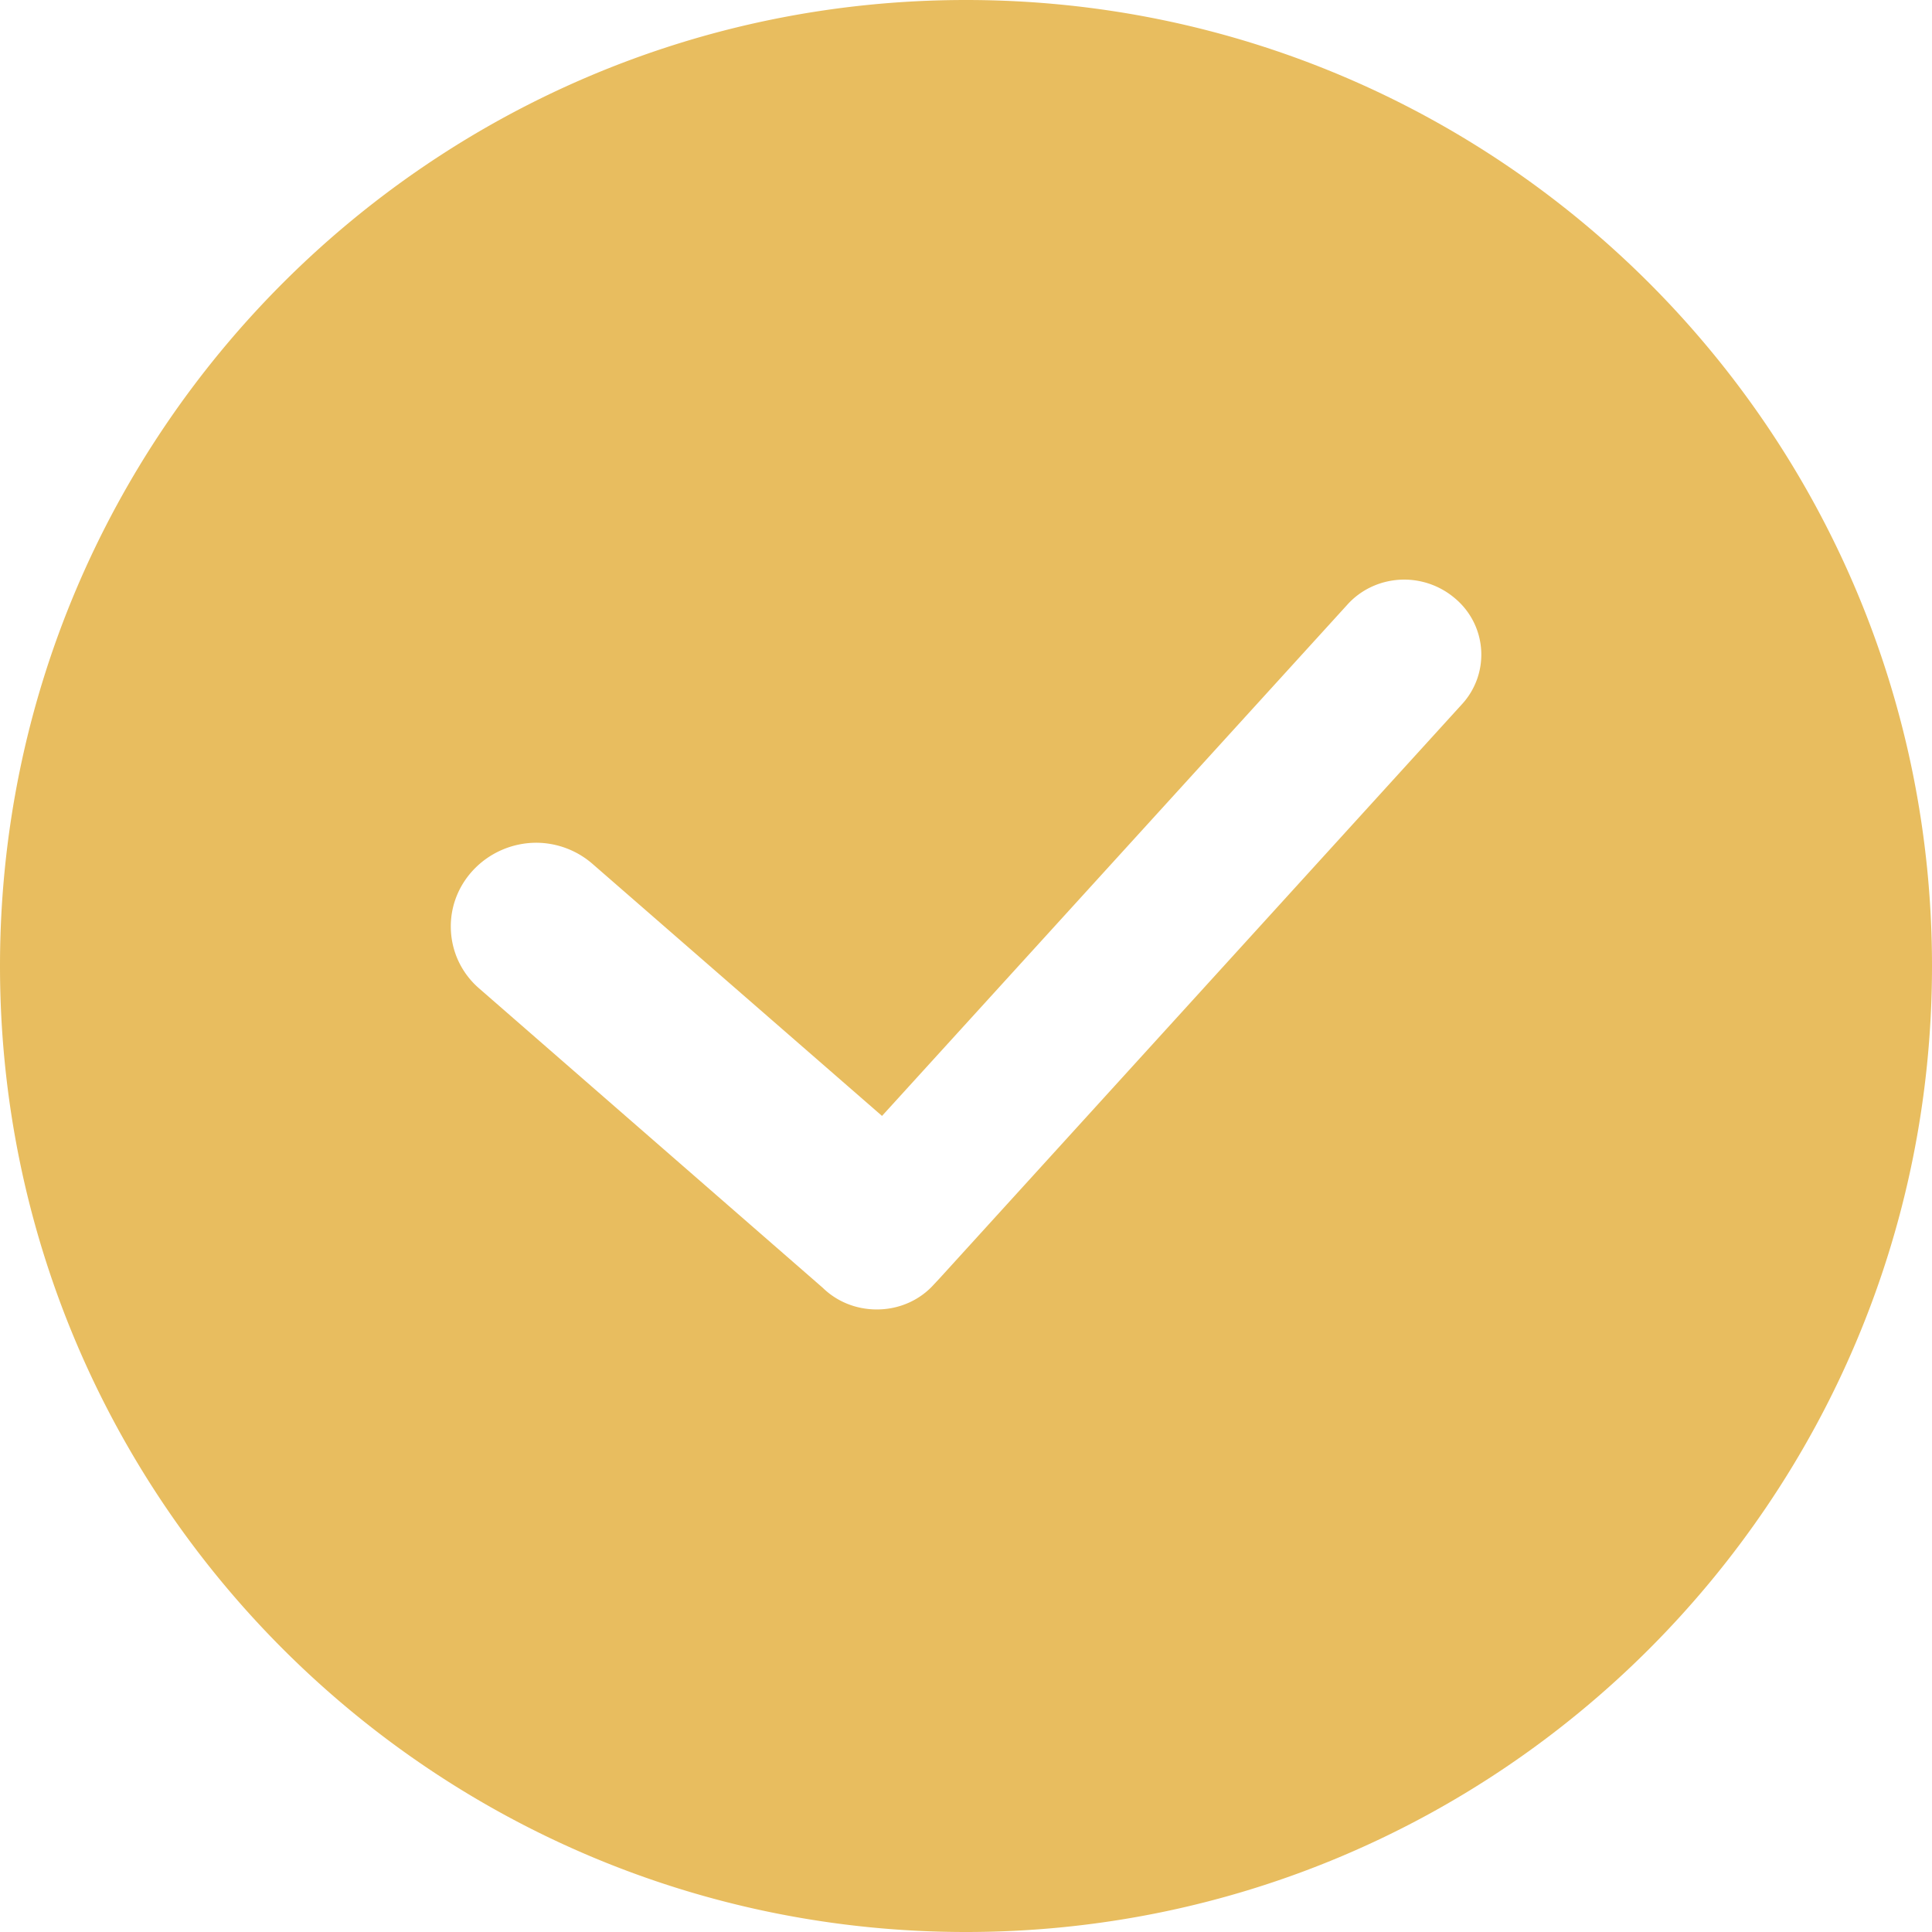 <?xml version="1.0" standalone="no"?><!DOCTYPE svg PUBLIC "-//W3C//DTD SVG 1.1//EN" "http://www.w3.org/Graphics/SVG/1.1/DTD/svg11.dtd"><svg t="1575536656681" class="icon" viewBox="0 0 1024 1024" version="1.1" xmlns="http://www.w3.org/2000/svg" p-id="4470" width="64" height="64" xmlns:xlink="http://www.w3.org/1999/xlink"><defs><style type="text/css"></style></defs><path d="M512 1024C229.24 1024 0 794.76 0 512S229.24 0 512 0s512 229.24 512 512-229.24 512-512 512z m259.413-706.662A41.54 41.54 0 0 0 744.38 307.2c-12.015 0-22.938 5.086-30.31 13.346L467.49 591.462 314.027 457.865a45.67 45.67 0 0 0-30.038-11.196c-24.849 0.239-45.056 20.036-45.056 44.339 0 13.073 5.735 24.85 15.019 32.87l182.135 158.686c7.373 7.202 17.477 11.47 28.672 11.47 12.015 0 22.938-5.053 30.31-13.347l3.005-3.209L774.69 373.453a38.844 38.844 0 0 0-3.277-56.115z" p-id="4471" fill="#e8bd5f"></path></svg>